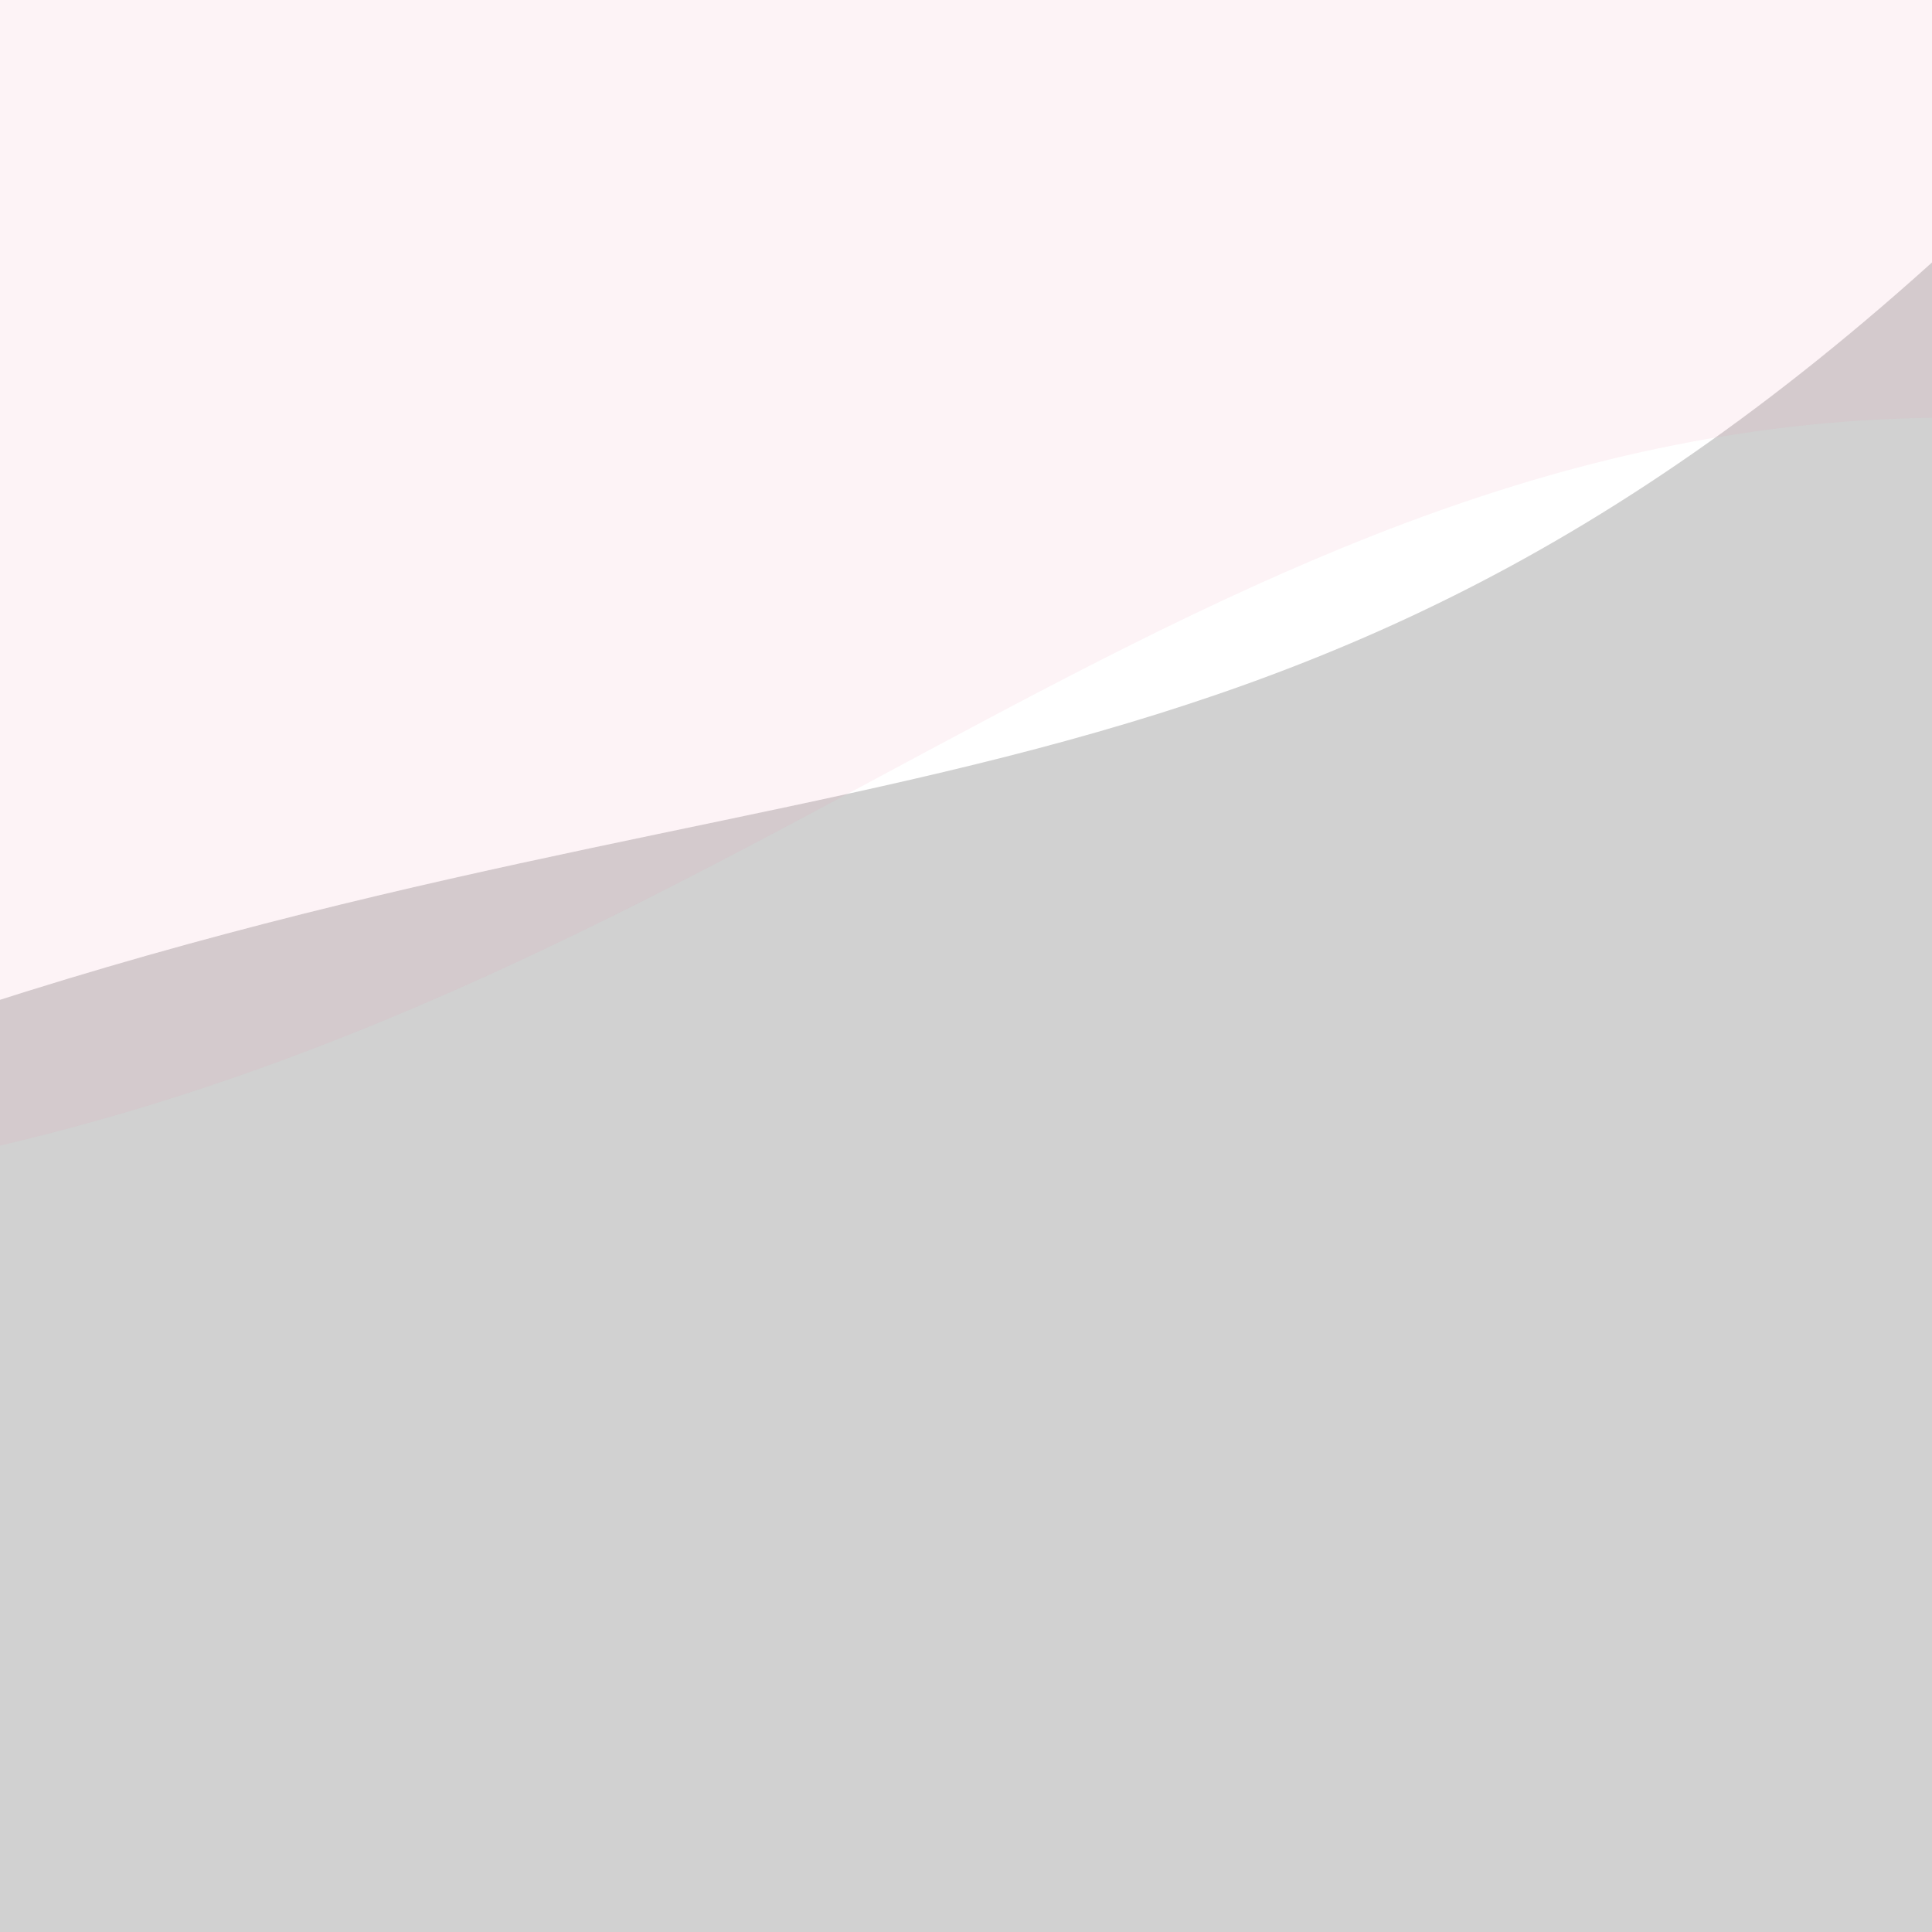 <svg width="830" height="830" viewBox="0 0 830 830" fill="none" xmlns="http://www.w3.org/2000/svg">
<g style="mix-blend-mode:multiply">
<path d="M-44 444.093C355.694 306.633 558.838 376.042 864 81V874H-44V444.093Z" fill="black" fill-opacity="0.18"/>
</g>
<g style="mix-blend-mode:soft-light">
<path d="M-42 -40H860V179.798C526.336 167.98 325.75 432.272 -42 501V-40Z" fill="#ef8ba8" fill-opacity="0.1"/>
</g>
<defs>
</defs>
</svg>
